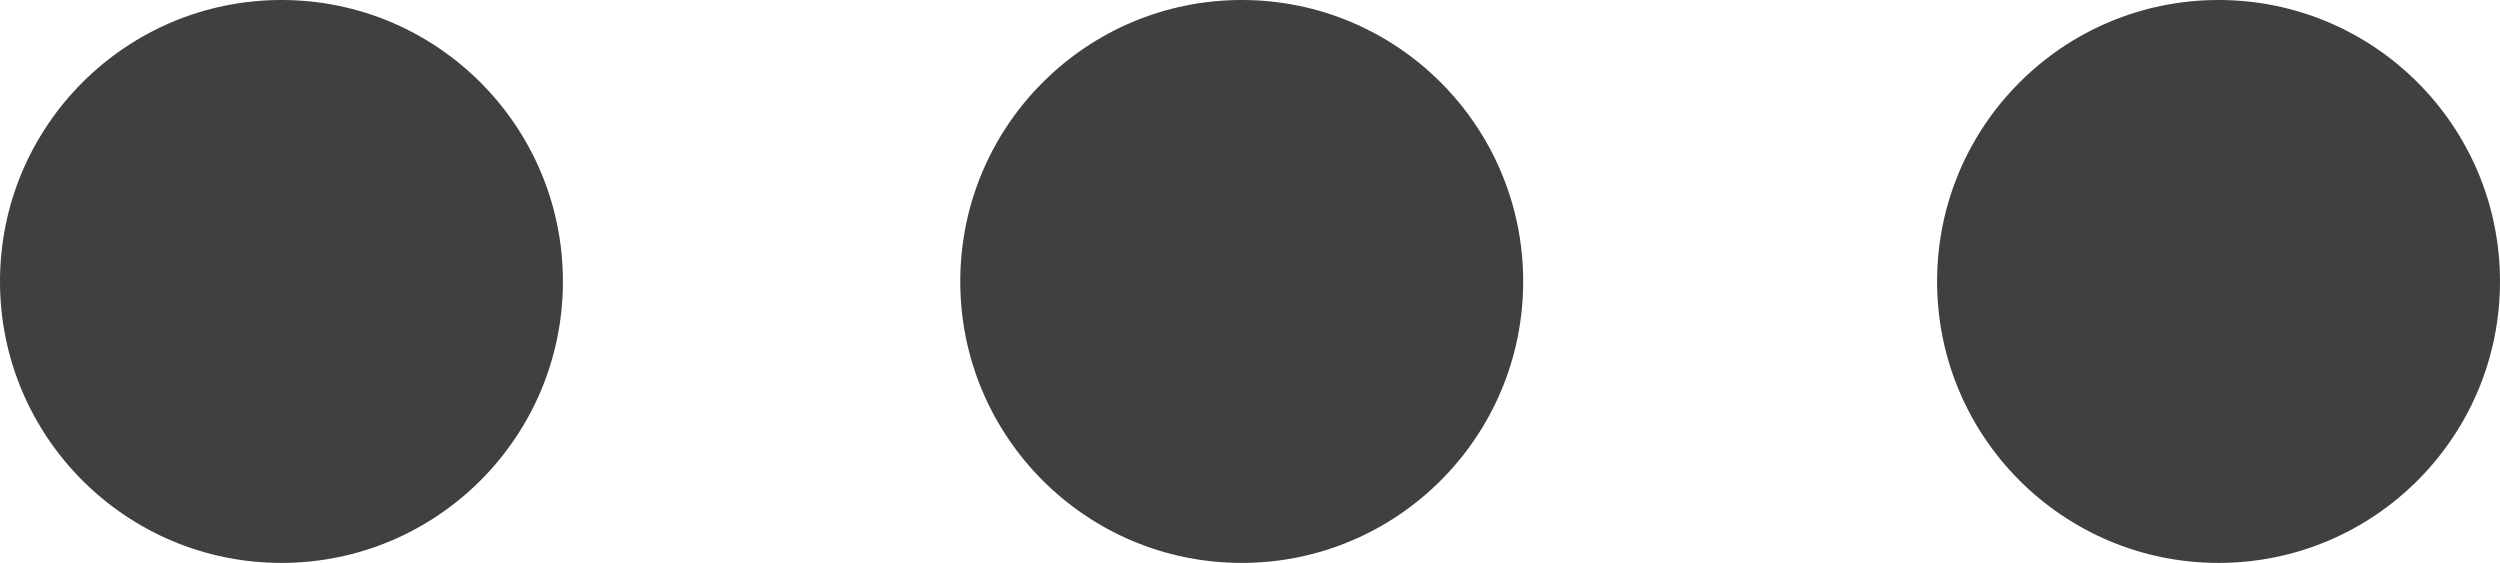 <?xml version="1.0" encoding="utf-8"?>
<!-- Generator: Adobe Illustrator 25.0.0, SVG Export Plug-In . SVG Version: 6.00 Build 0)  -->
<svg version="1.1" id="Layer_1" xmlns="http://www.w3.org/2000/svg" xmlns:xlink="http://www.w3.org/1999/xlink" x="0px" y="0px"
	 viewBox="0 0 15.1 3.4" style="enable-background:new 0 0 15.1 3.4;" xml:space="preserve">
<style type="text/css">
	.st0{fill:#404040;}
</style>
<circle class="st0" cx="13.4" cy="1.7" r="1.7"/>
<circle class="st0" cx="7.5" cy="1.7" r="1.7"/>
<circle class="st0" cx="1.7" cy="1.7" r="1.7"/>
</svg>
